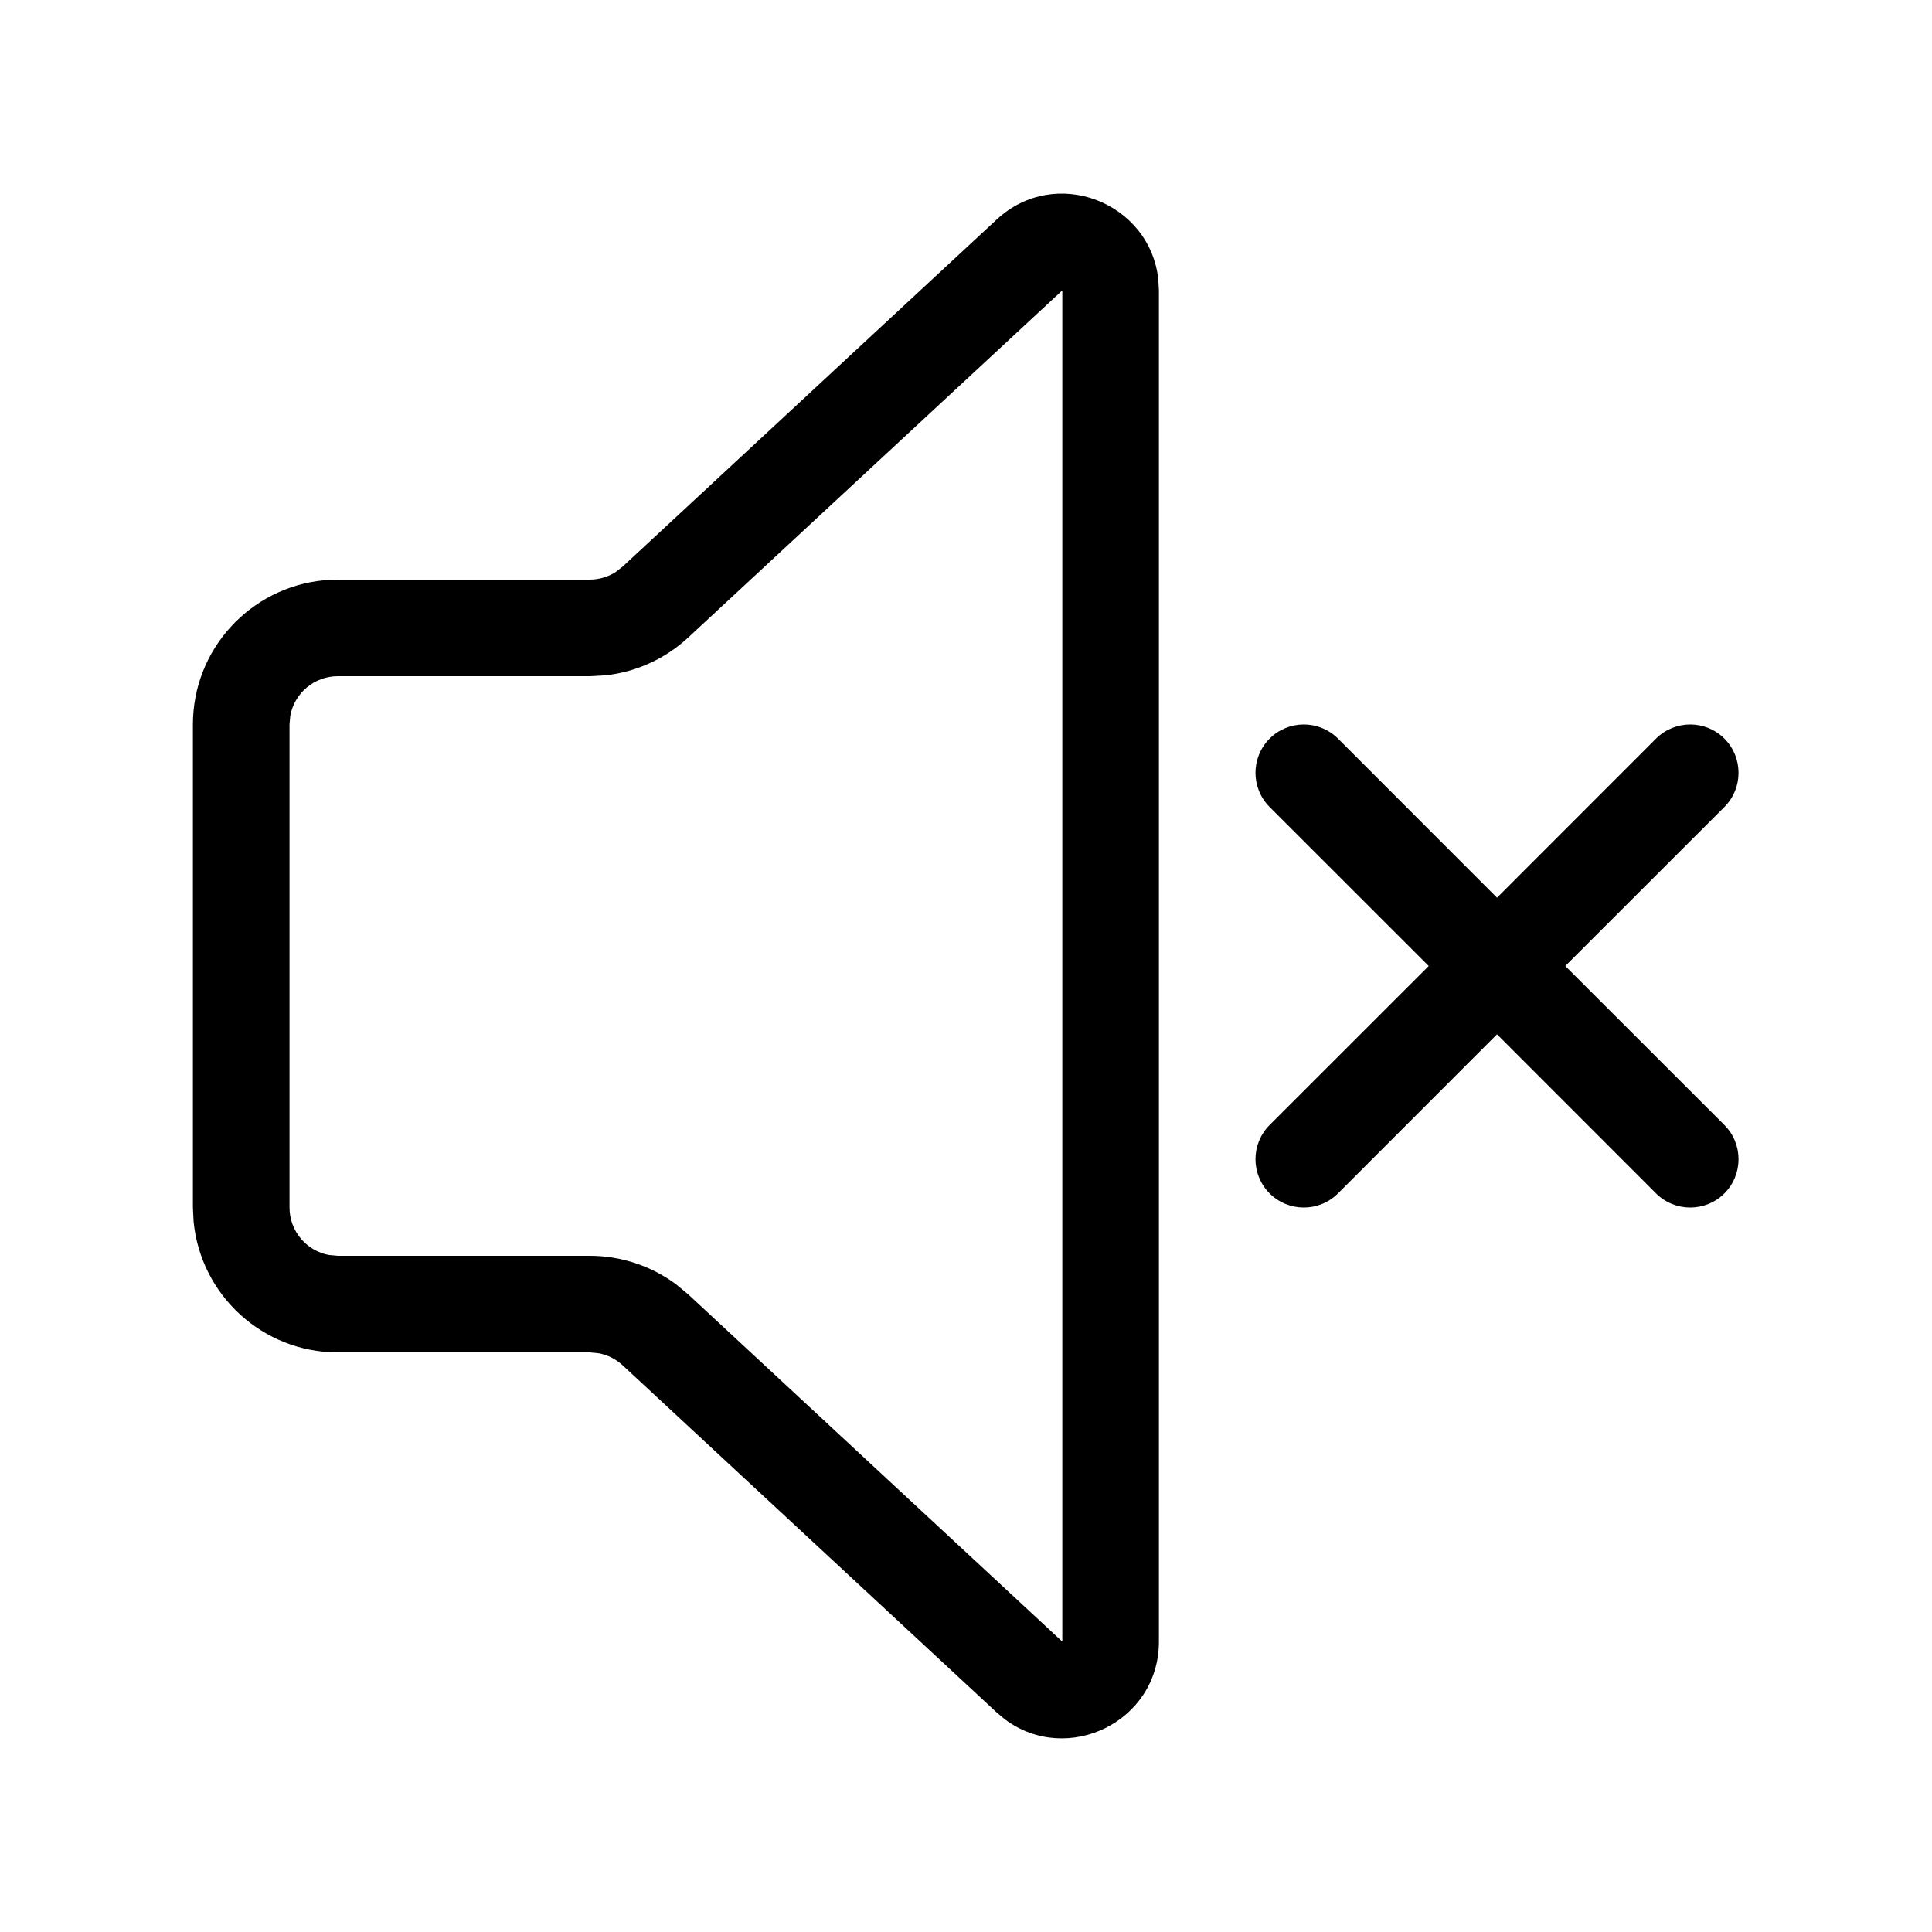 <svg viewBox="0 0 20 20" version="1.1" xmlns="http://www.w3.org/2000/svg" xmlns:xlink="http://www.w3.org/1999/xlink">
  <g stroke="none" stroke-width="1" fill="none" fill-rule="evenodd">
    <g fill="currentColor" fill-rule="nonzero">
      <path d="M10.317,2.273 C10.929,1.705 11.907,2.096 11.991,2.895 L11.997,3.006 L11.997,16.994 C11.997,17.829 11.045,18.28 10.402,17.798 L10.317,17.727 L6.445,14.133 C6.375,14.069 6.29,14.026 6.198,14.009 L6.105,14 L3.497,14 C2.717,14 2.077,13.405 2.004,12.644 L1.997,12.5 L1.997,7.5 C1.997,6.72 2.592,6.08 3.353,6.007 L3.497,6 L6.105,6 C6.199,6 6.291,5.973 6.37,5.924 L6.445,5.866 L10.317,2.273 Z M10.997,3.006 L7.125,6.599 C6.887,6.82 6.585,6.957 6.266,6.991 L6.105,7 L3.497,7 C3.252,7 3.047,7.177 3.005,7.41 L2.997,7.5 L2.997,12.5 C2.997,12.745 3.174,12.95 3.407,12.992 L3.497,13 L6.105,13 C6.429,13 6.743,13.105 7.001,13.297 L7.125,13.4 L10.997,16.994 L10.997,3.006 Z M13.851,7.646 L15.497,9.293 L17.143,7.646 C17.339,7.451 17.655,7.451 17.851,7.646 C18.046,7.842 18.046,8.158 17.851,8.354 L16.204,10 L17.851,11.646 C18.046,11.842 18.046,12.158 17.851,12.354 C17.655,12.549 17.339,12.549 17.143,12.354 L15.497,10.707 L13.851,12.354 C13.655,12.549 13.339,12.549 13.143,12.354 C12.948,12.158 12.948,11.842 13.143,11.646 L14.79,10 L13.143,8.354 C12.948,8.158 12.948,7.842 13.143,7.646 C13.339,7.451 13.655,7.451 13.851,7.646 Z"></path>
    </g>
  </g>
</svg>
